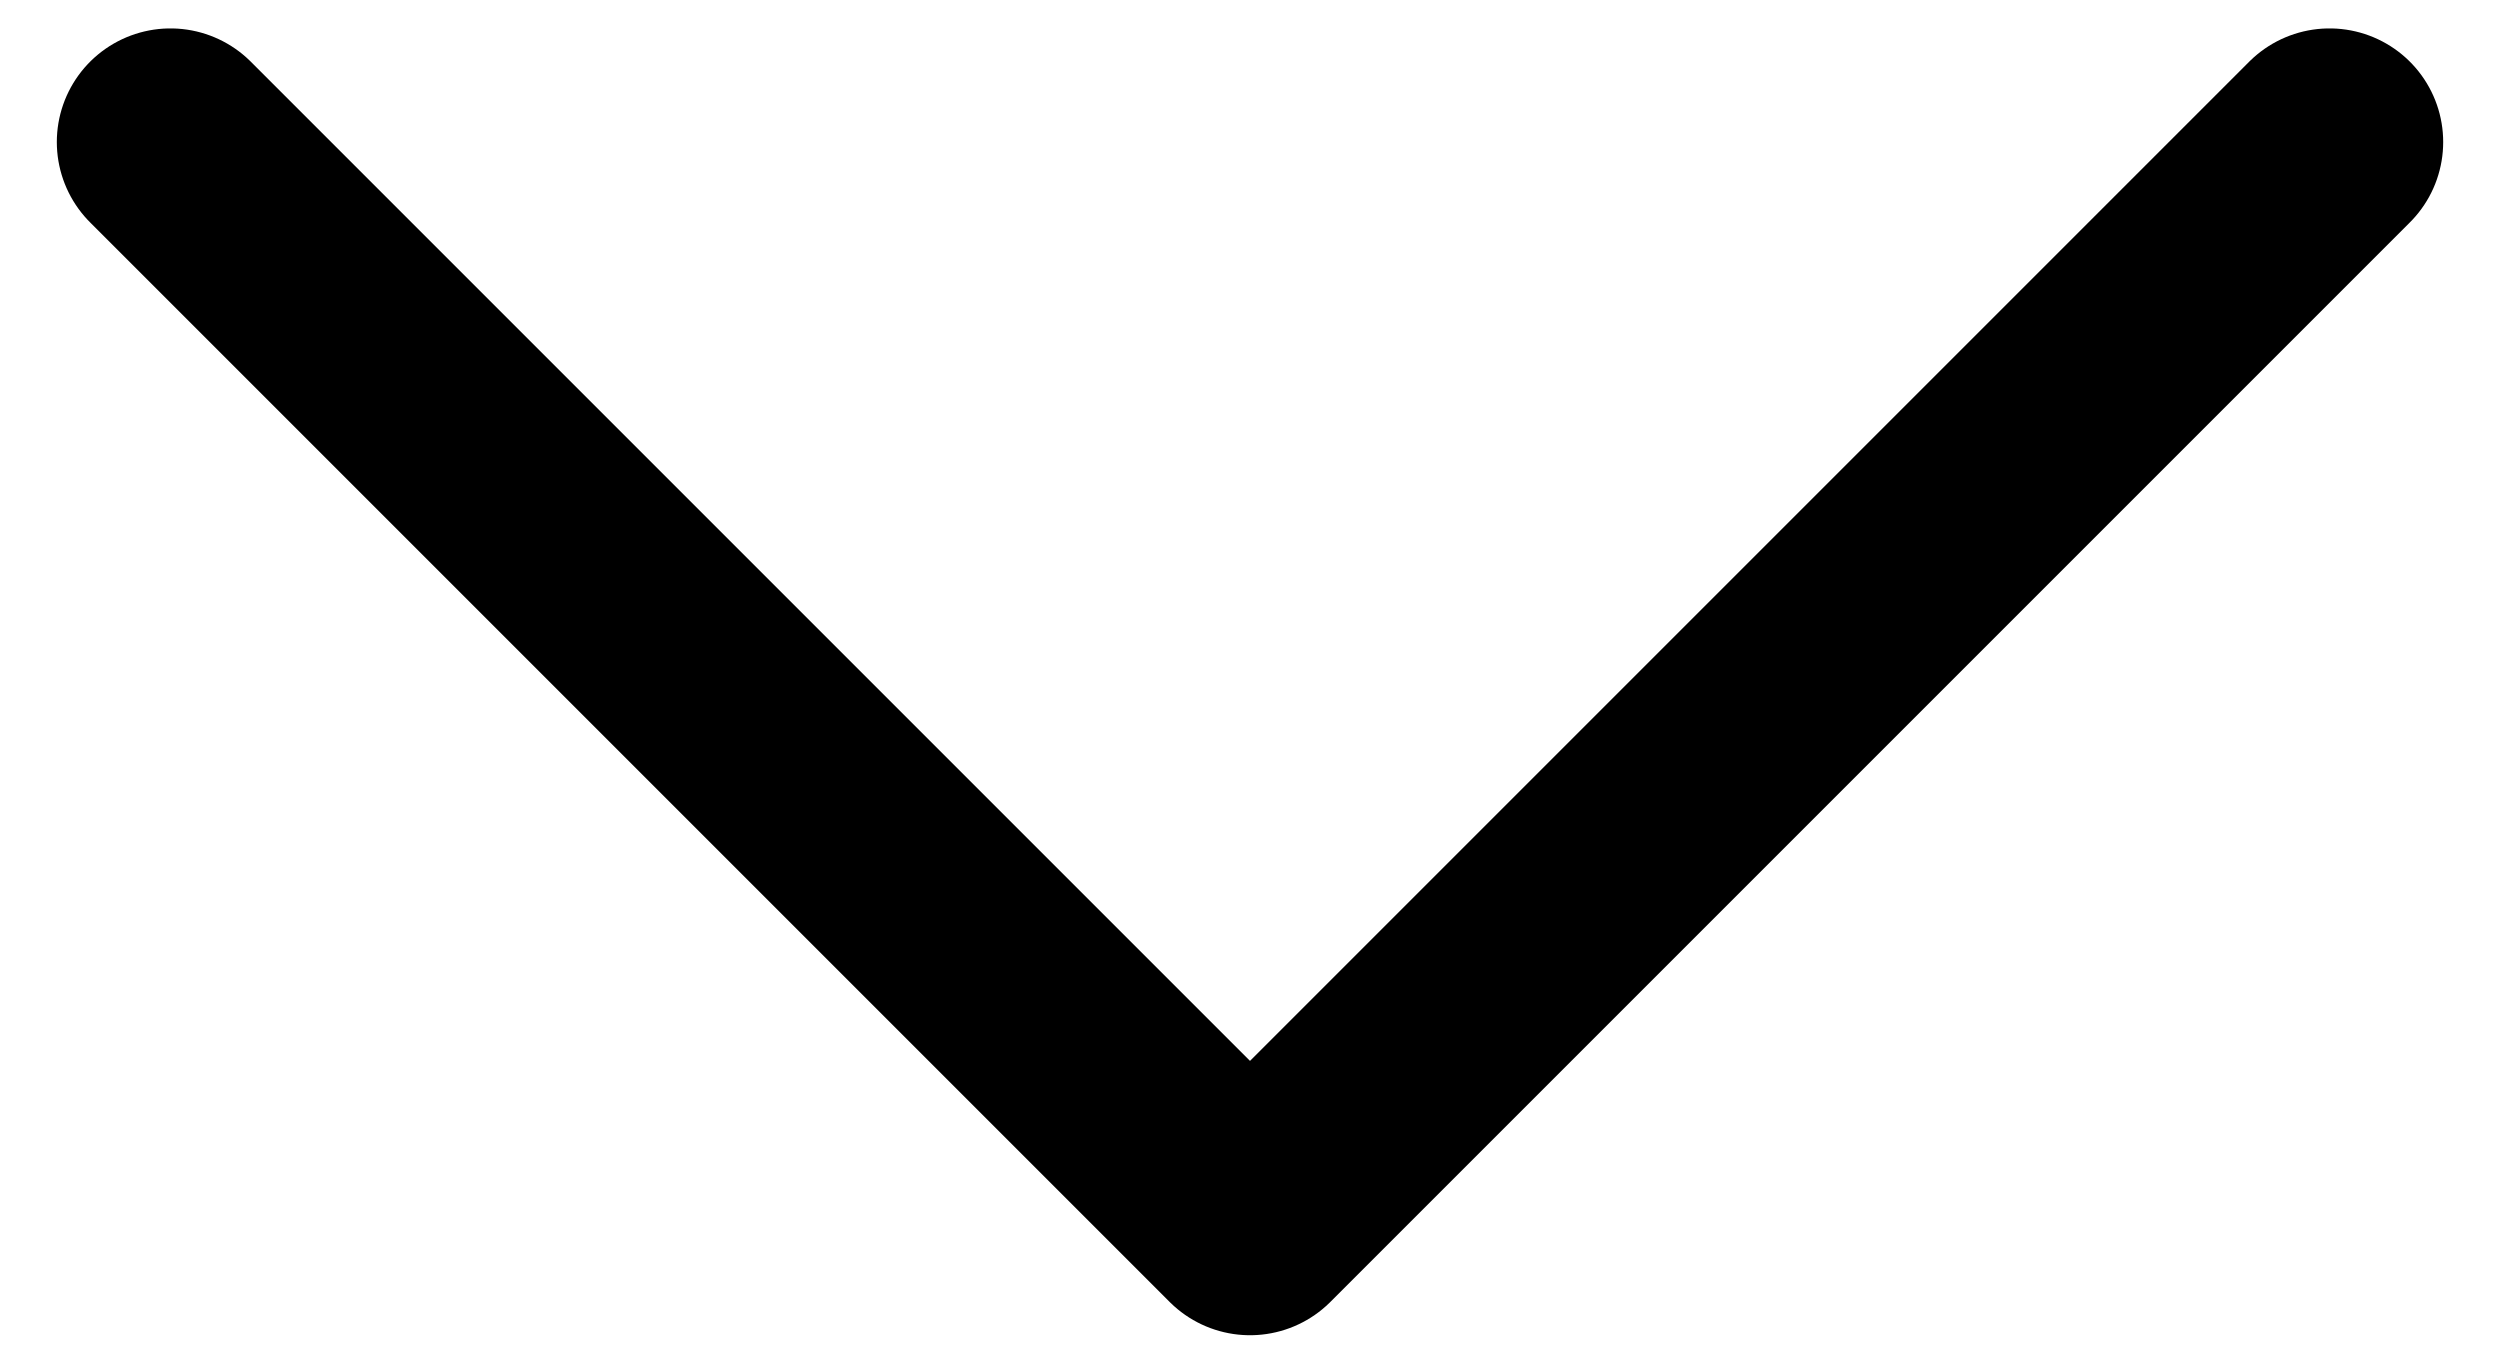 <svg width="11" height="6" viewBox="0 0 11 6" fill="none" xmlns="http://www.w3.org/2000/svg">
<path d="M0.75 0.625L5.5 5.375L10.25 0.625" stroke="black" stroke-linecap="round" stroke-linejoin="round"/>
</svg>
